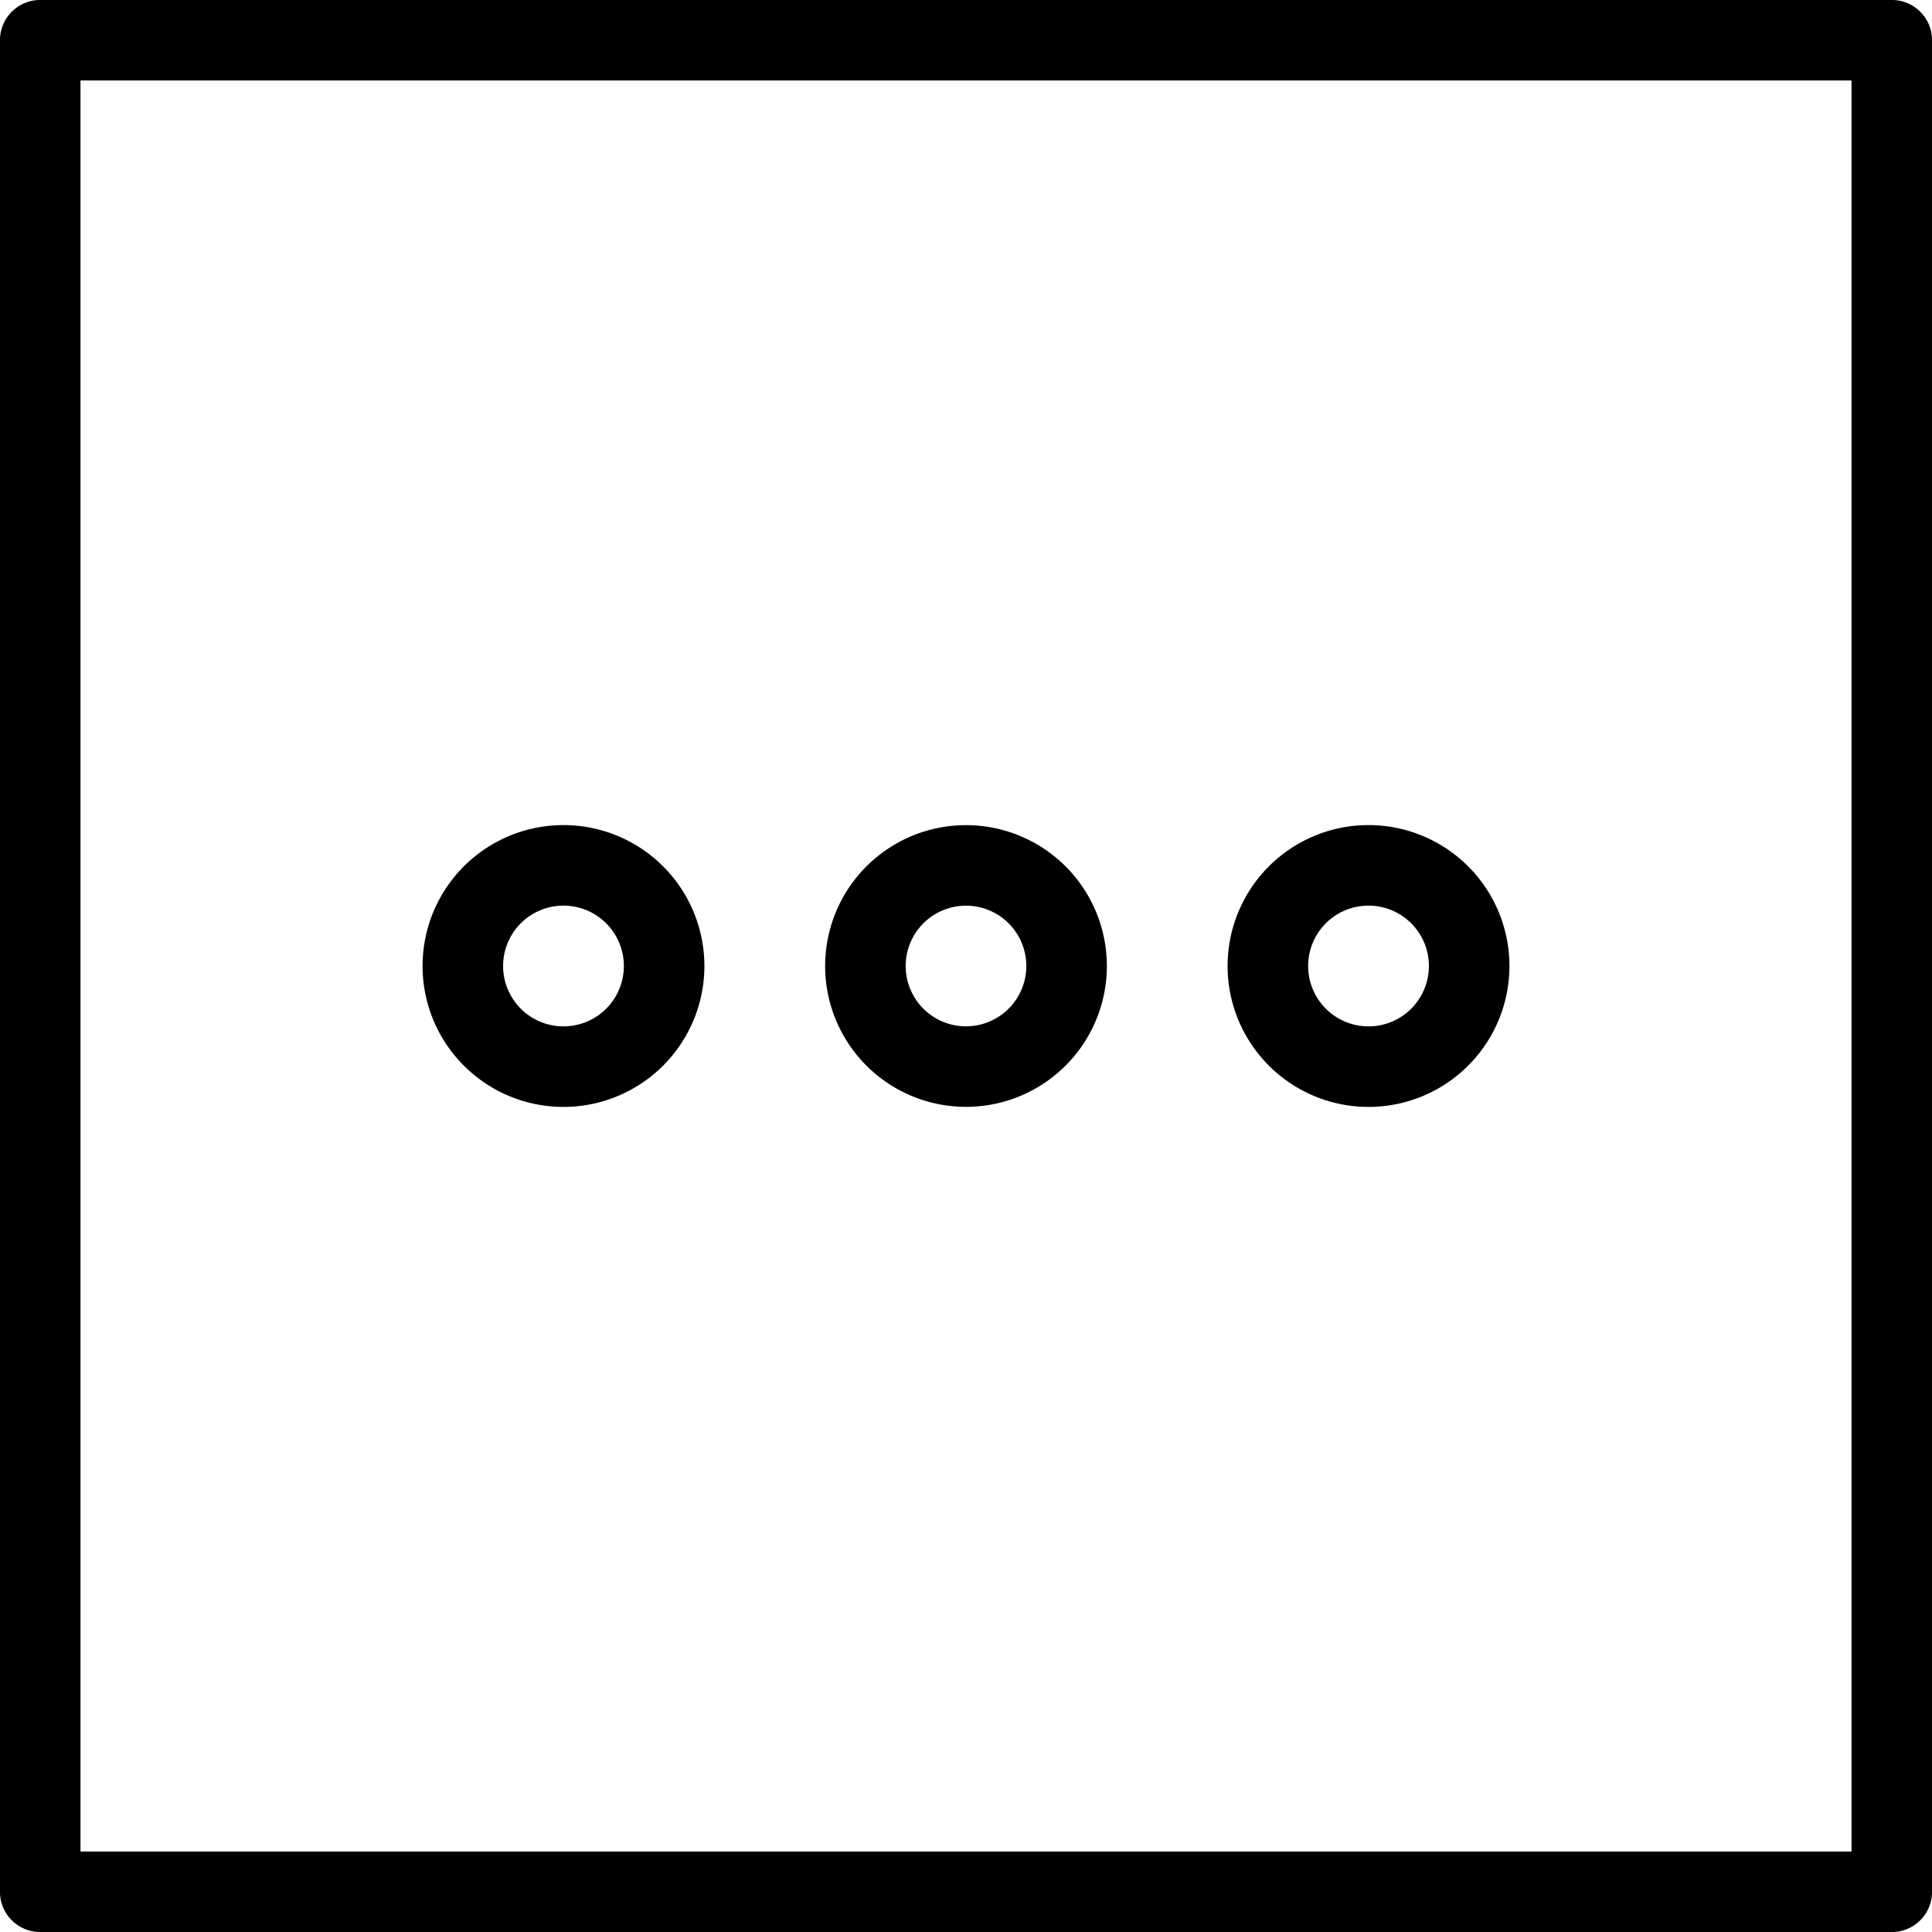 <svg viewBox="0 0 16 16"><g fill="none" stroke="currentColor" stroke-linecap="round" stroke-linejoin="round" stroke-width=".667"><path d="M3.833 8A.833.833 0 1 0 5.5 8a.833.833 0 1 0-1.667 0Zm3.334 0a.833.833 0 1 0 1.666 0 .833.833 0 1 0-1.666 0ZM10.5 8a.833.833 0 1 0 1.667 0A.833.833 0 1 0 10.5 8Z"/><path d="M.333.333h15.334v15.334H.333Z"/></g></svg>